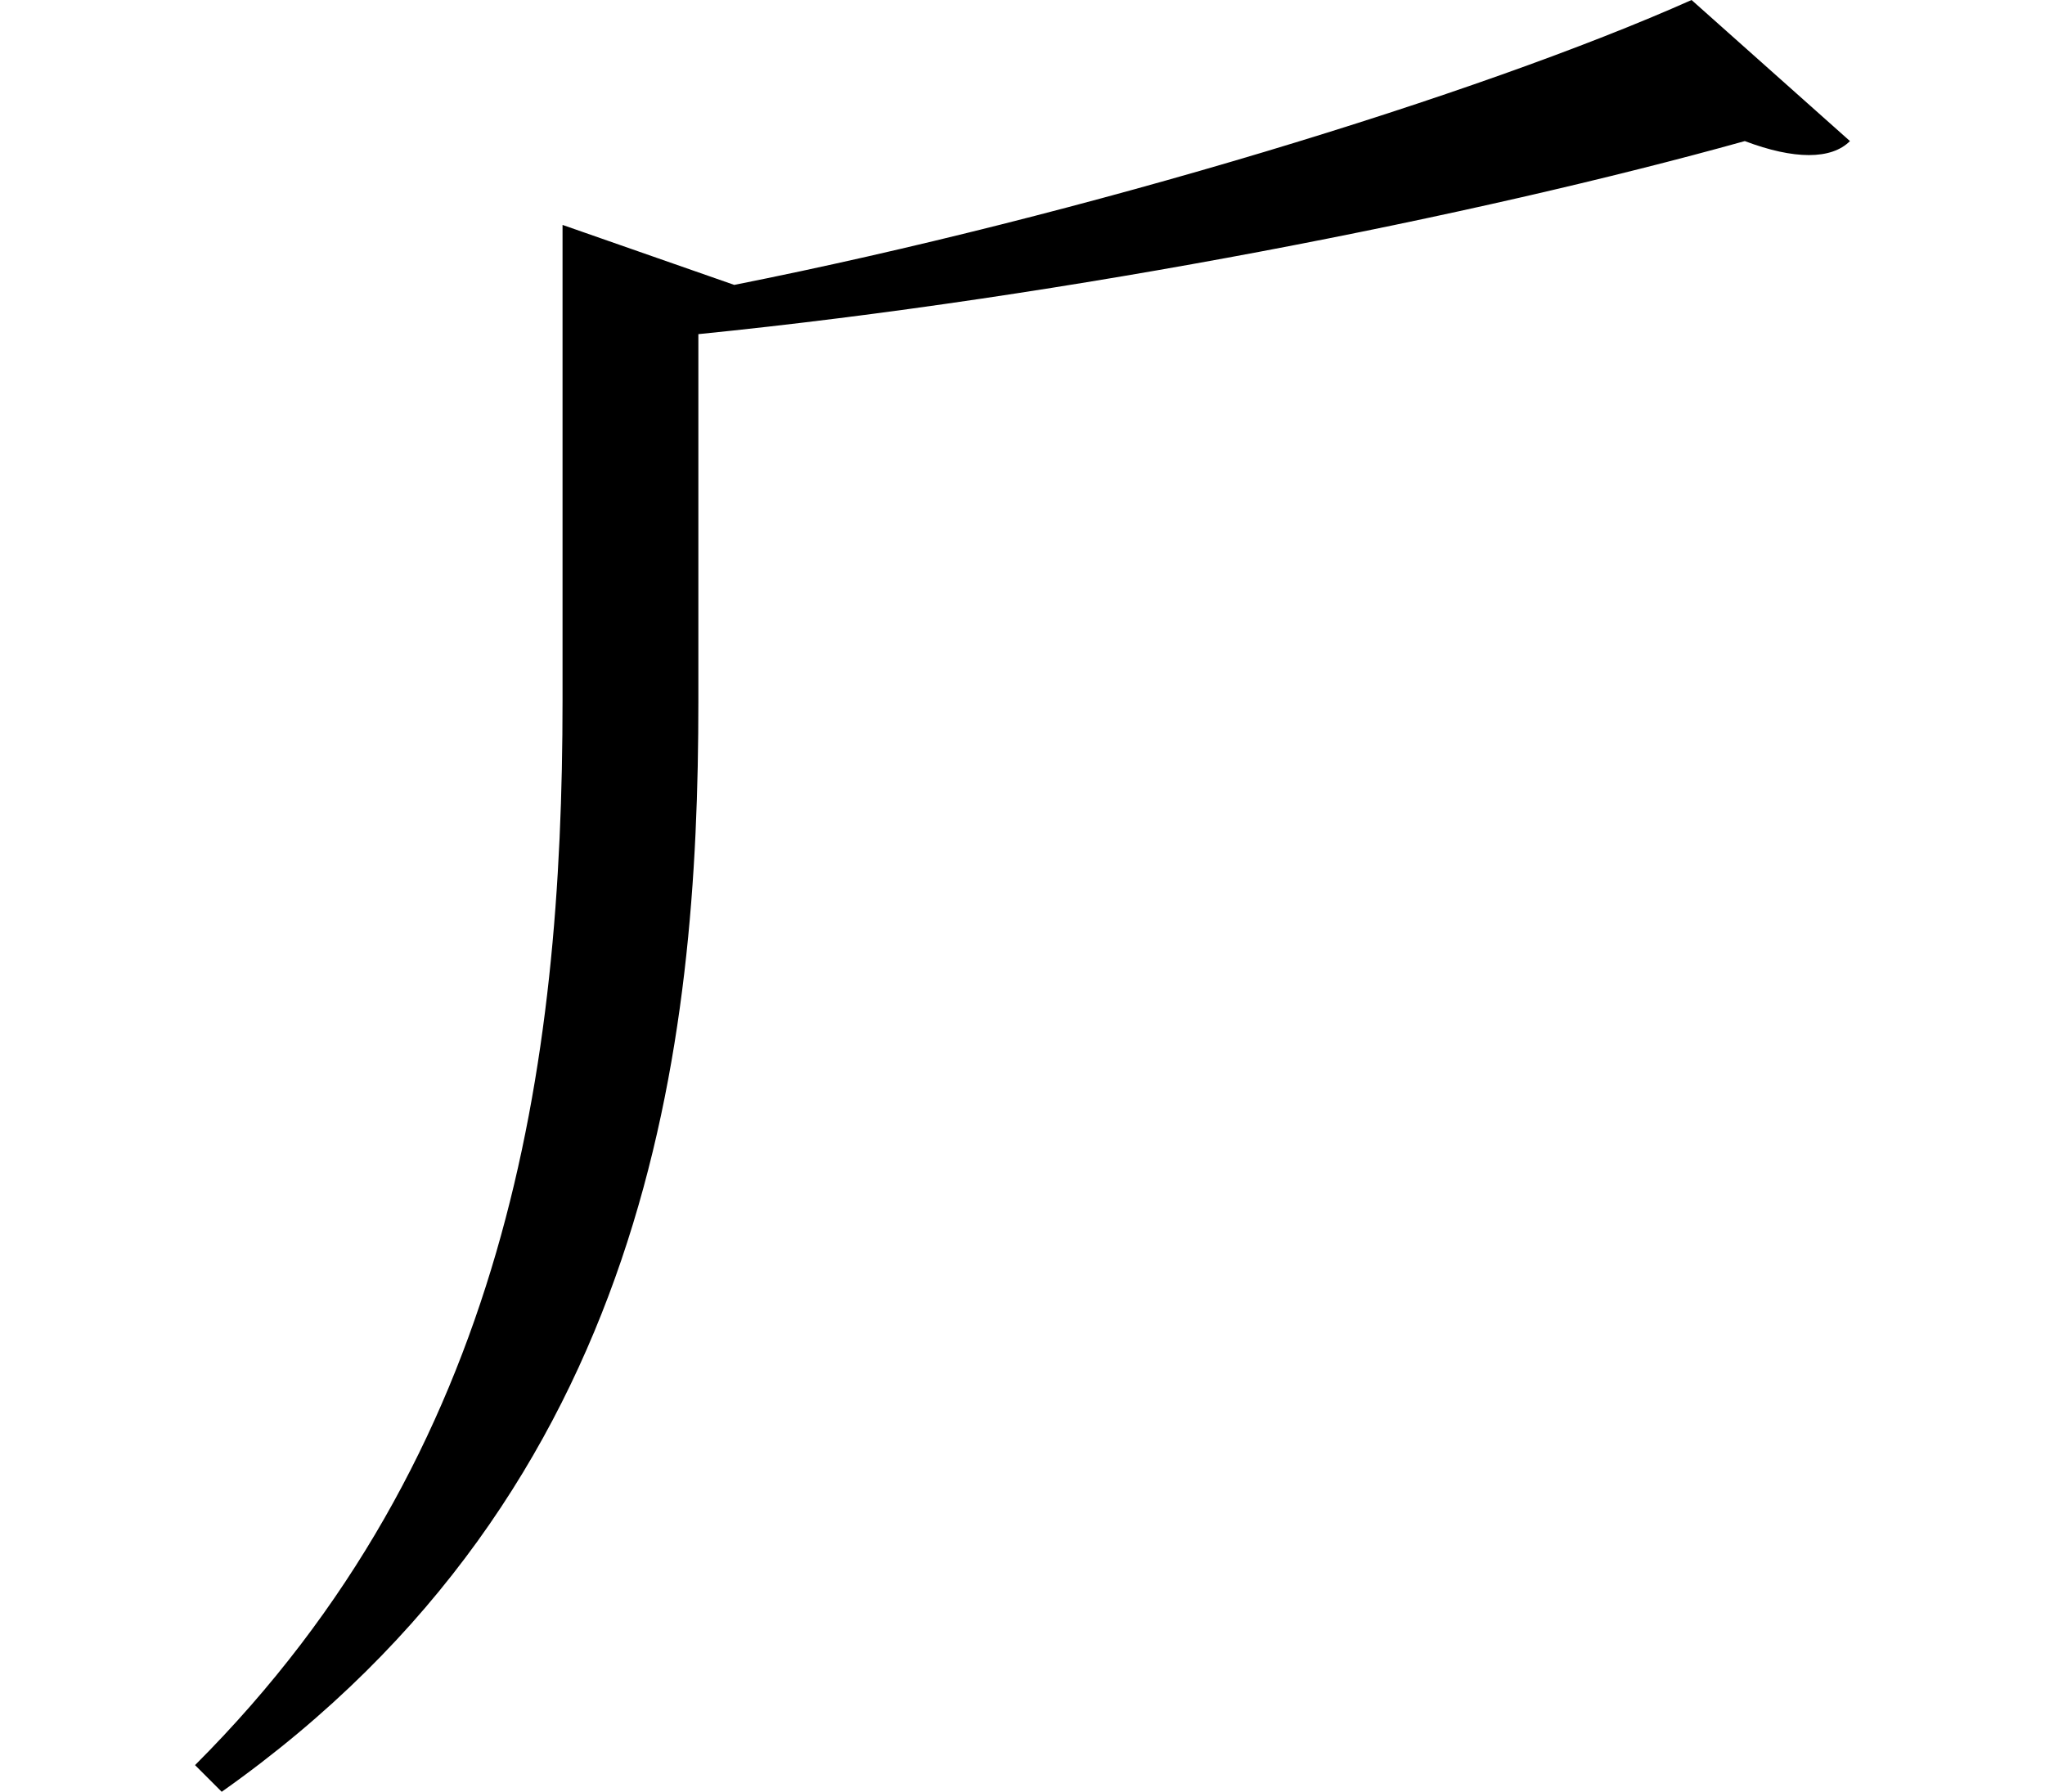 <svg height="21.031" viewBox="0 0 24 21.031" width="24" xmlns="http://www.w3.org/2000/svg">
<path d="M20.406,17.5 L18.547,19.156 C16.062,18.047 11.406,16.625 7.312,15.812 L5.297,16.516 L5.297,10.938 C5.297,6.641 4.656,2.109 0.984,-1.562 L1.297,-1.875 C6.344,1.688 6.891,6.938 6.891,10.922 L6.891,15.234 C11.25,15.672 16.031,16.625 19.172,17.5 C19.75,17.281 20.188,17.281 20.406,17.5 Z" transform="translate(1.305, 19.156) scale(1, -1)"/>
</svg>